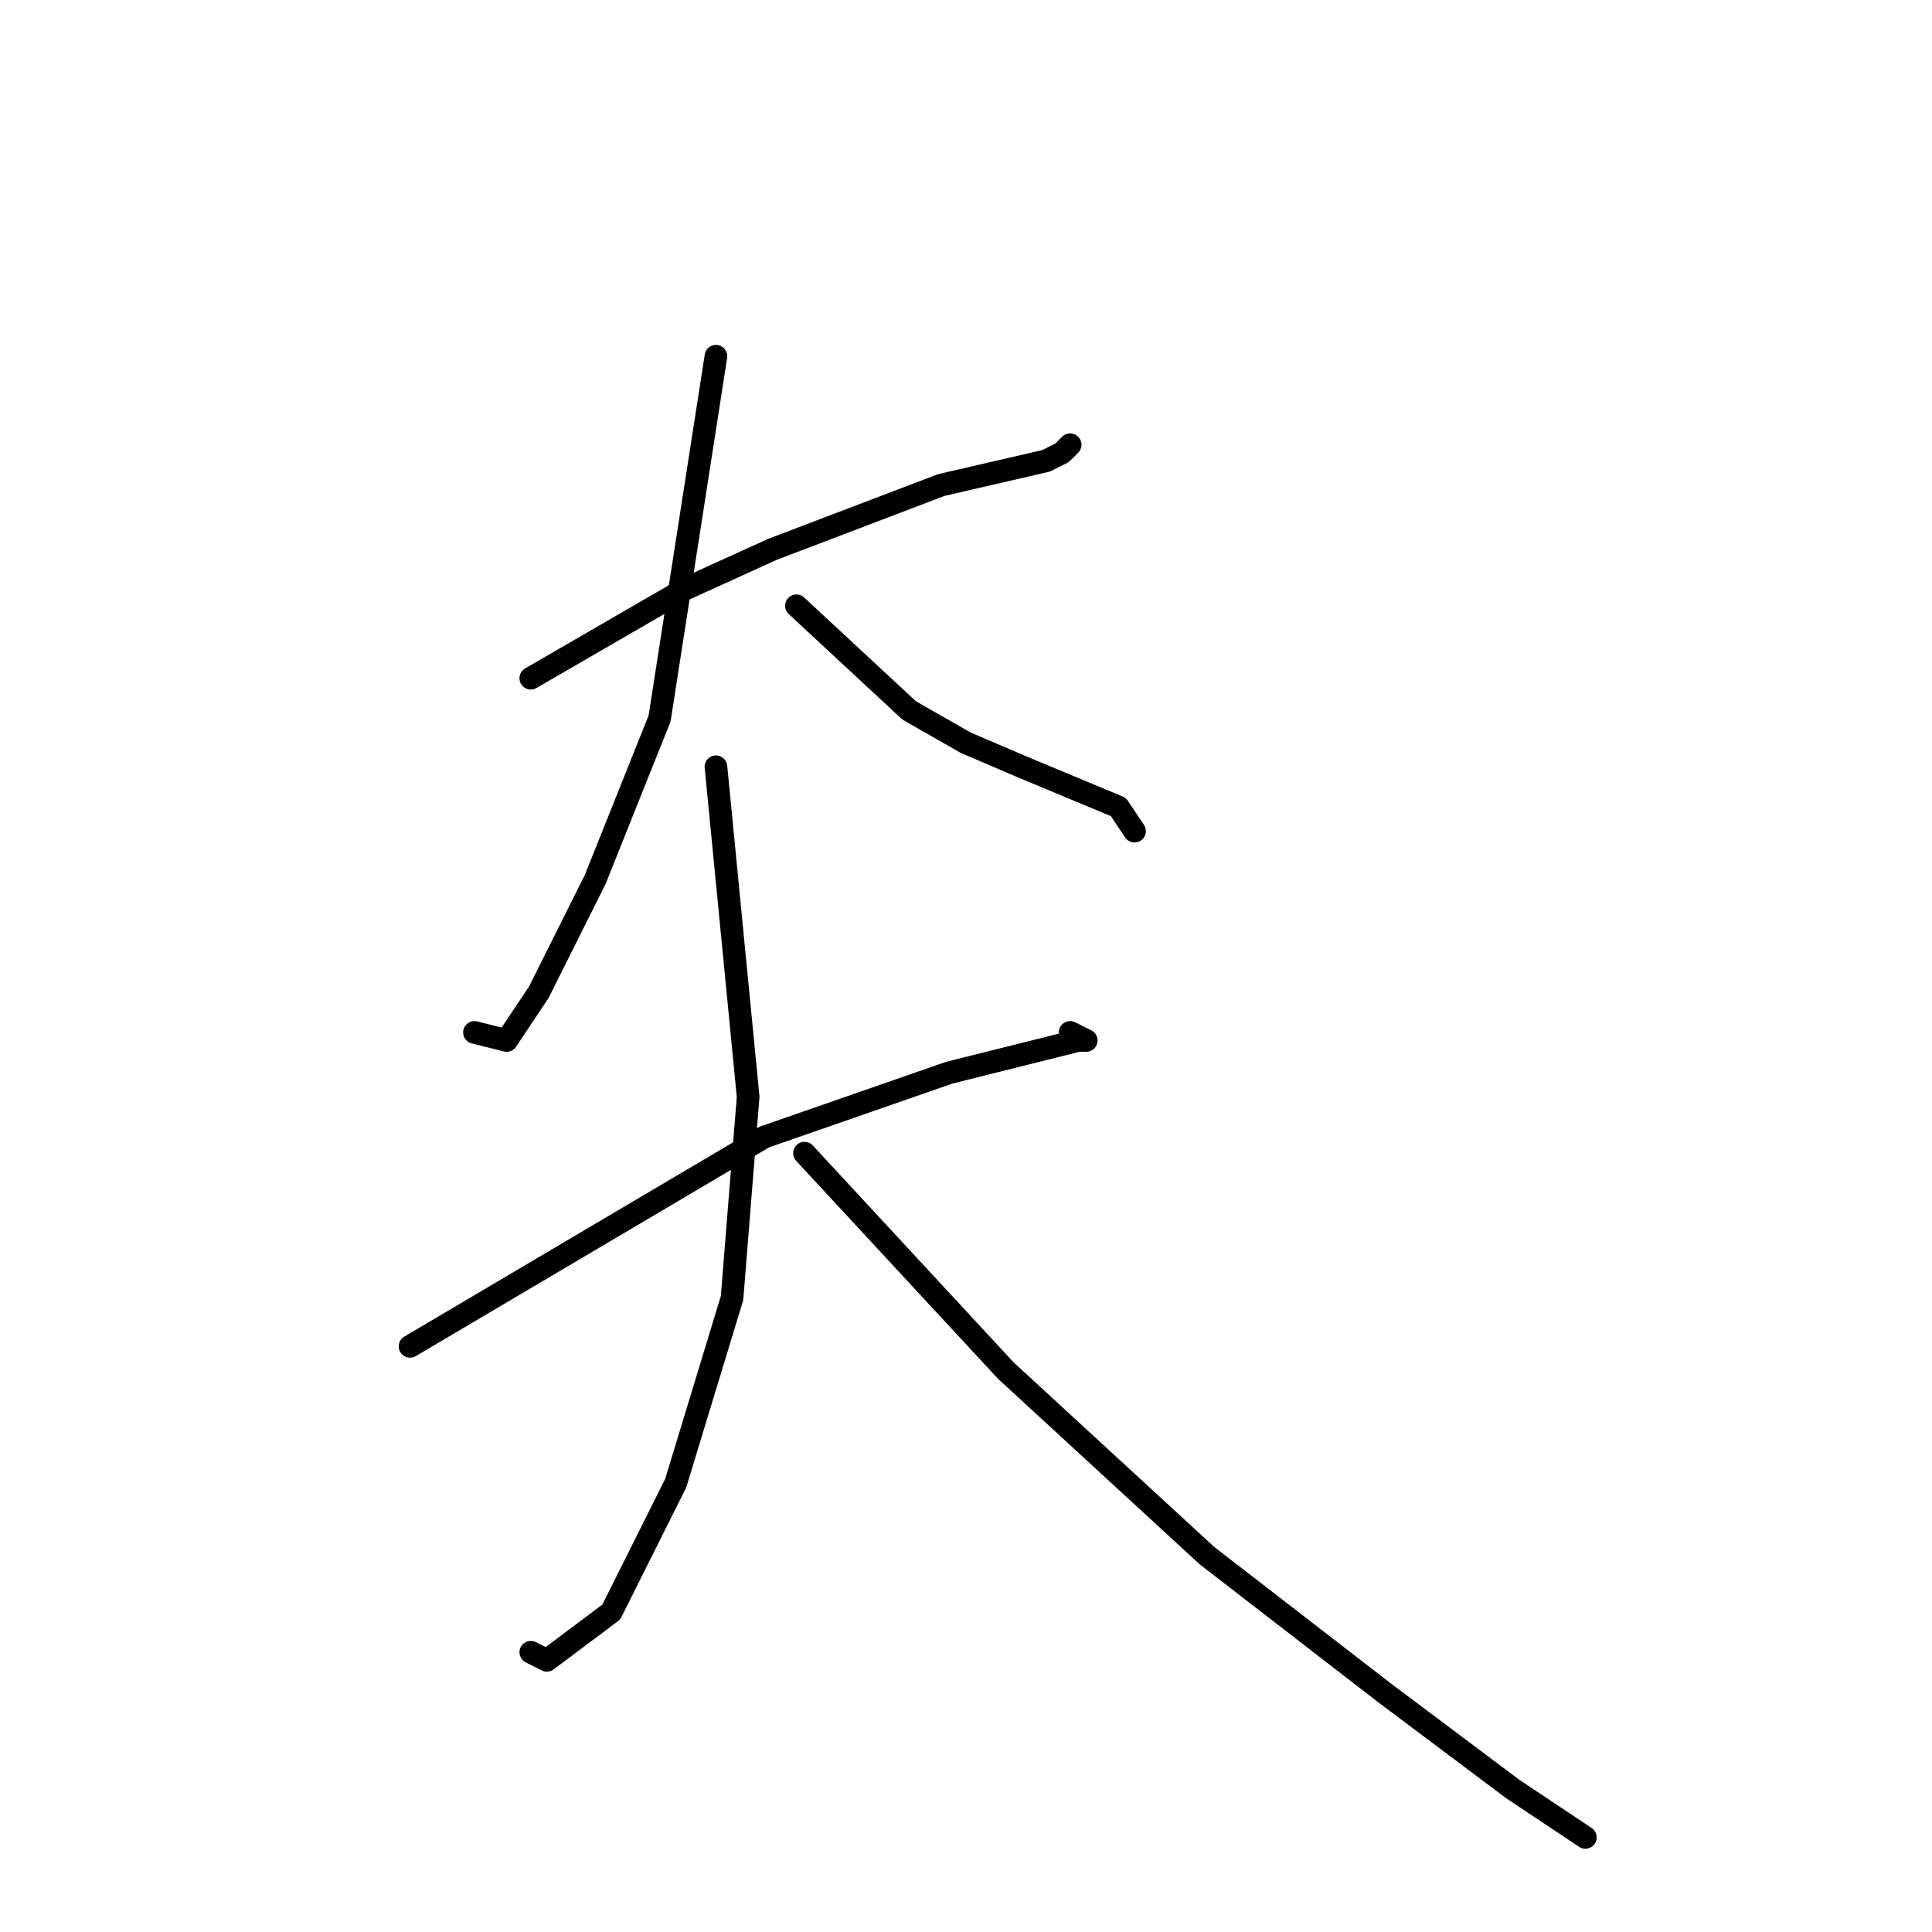 <?xml version="1.0" standalone="no"?>
    <svg width="256" height="256" xmlns="http://www.w3.org/2000/svg" version="1.1">
    <polyline stroke="black" stroke-width="3" stroke-linecap="round" fill="transparent" stroke-linejoin="round" points="70.333 89.867 90.6 78.133 102.333 72.8 124.733 64.267 138.6 61.067 140.733 60 141.8 58.933 141.8 58.933 " />
        <polyline stroke="black" stroke-width="3" stroke-linecap="round" fill="transparent" stroke-linejoin="round" points="94.867 47.2 87.4 95.2 78.867 116.533 71.4 131.467 67.133 137.867 62.867 136.8 62.867 136.8 " />
        <polyline stroke="black" stroke-width="3" stroke-linecap="round" fill="transparent" stroke-linejoin="round" points="105.533 80.267 120.467 94.133 127.933 98.4 135.4 101.6 148.2 106.933 150.333 110.133 150.333 110.133 " />
        <polyline stroke="black" stroke-width="3" stroke-linecap="round" fill="transparent" stroke-linejoin="round" points="54.333 178.4 101.267 150.667 125.8 142.133 138.6 138.933 142.867 137.867 143.933 137.867 141.8 136.8 141.8 136.8 " />
        <polyline stroke="black" stroke-width="3" stroke-linecap="round" fill="transparent" stroke-linejoin="round" points="94.867 101.6 99.133 145.333 97 172 89.533 196.533 81 213.6 72.467 220 70.333 218.933 70.333 218.933 " />
        <polyline stroke="black" stroke-width="3" stroke-linecap="round" fill="transparent" stroke-linejoin="round" points="106.6 152.8 133.267 181.6 159.933 206.133 183.4 224.267 200.467 237.067 210.067 243.467 210.067 243.467 " />
        </svg>